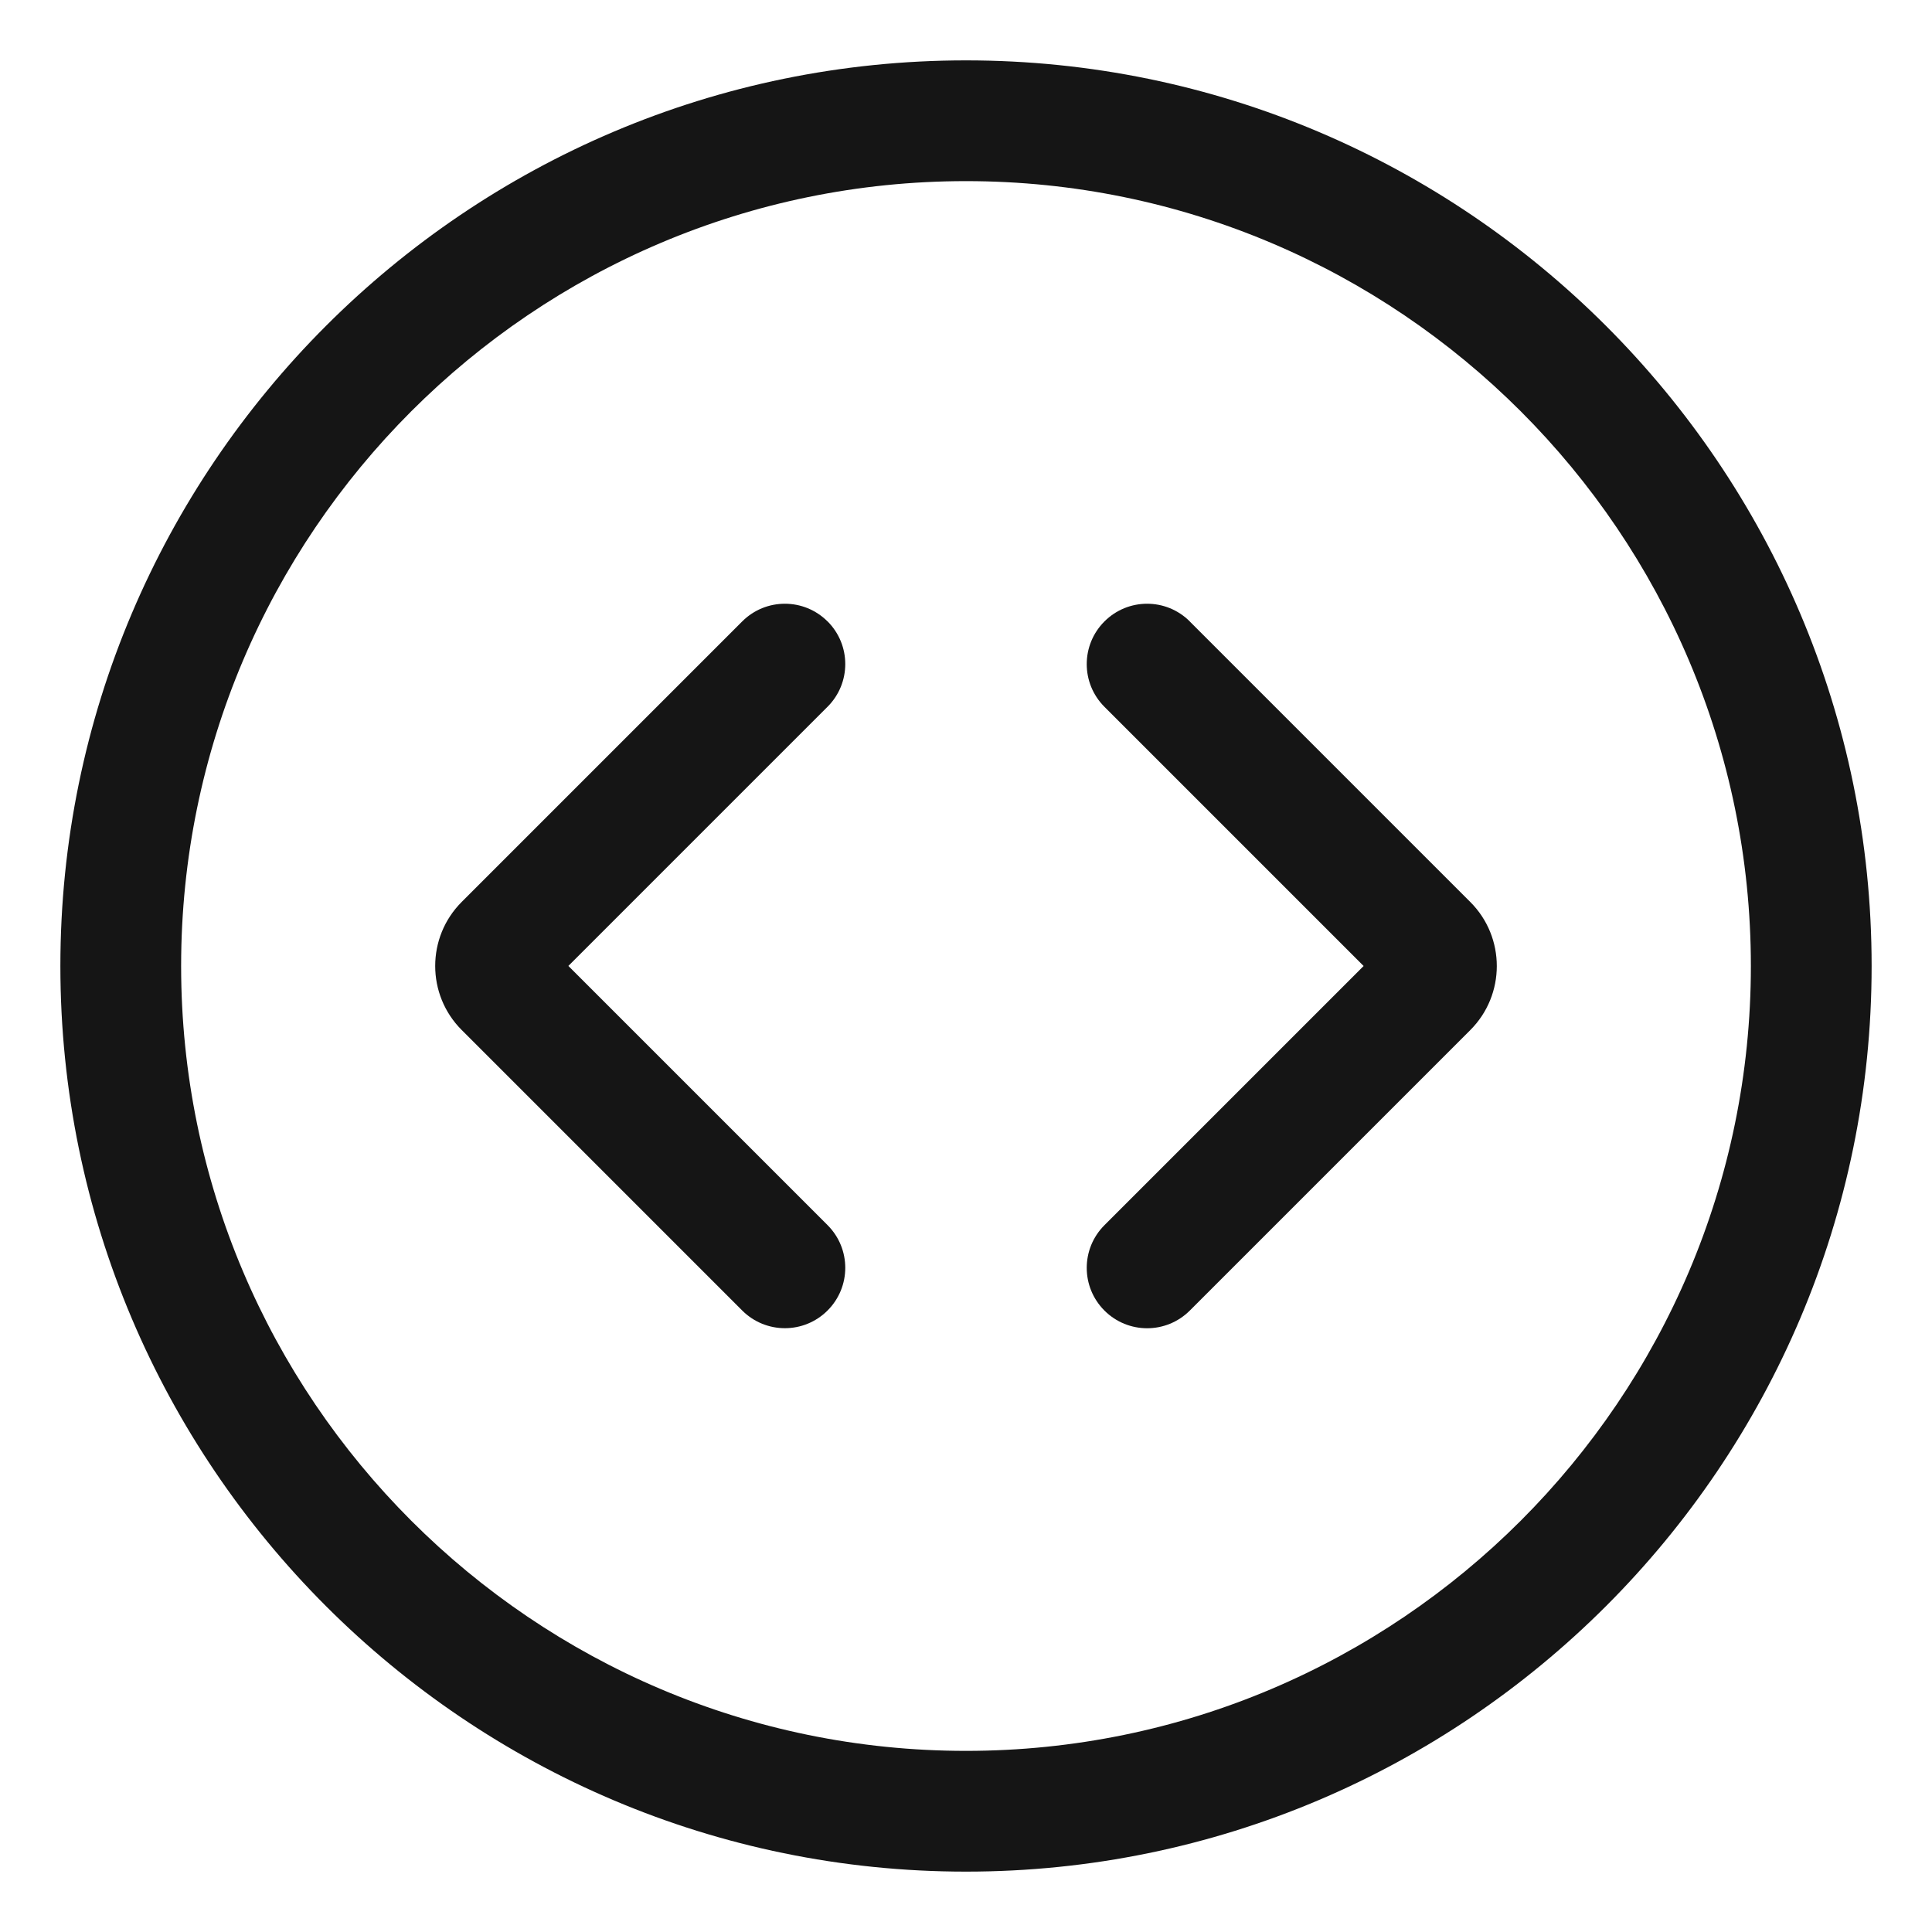 <?xml version="1.0" encoding="UTF-8"?><svg xmlns="http://www.w3.org/2000/svg" width="32" height="32" viewBox="0 0 32 32"><defs><style>.uuid-5094074c-8c50-446f-bbf2-18854d631ab7{fill:none;}.uuid-e69bc24d-7923-4634-8ea6-210a416216b1{fill:#151515;}</style></defs><g id="uuid-016179d6-f509-472c-b01c-9b41bffbc59e"><rect class="uuid-5094074c-8c50-446f-bbf2-18854d631ab7" width="32" height="32"/></g><g id="uuid-3e438ed2-23cd-4c79-9334-be72a32a217f"><path class="uuid-e69bc24d-7923-4634-8ea6-210a416216b1" d="M16,1C7.729,1,1,7.729,1,16s6.729,15,15,15,15-6.729,15-15S24.271,1,16,1ZM16,29c-7.168,0-13-5.832-13-13S8.832,3,16,3s13,5.832,13,13-5.832,13-13,13Z"/><path class="uuid-e69bc24d-7923-4634-8ea6-210a416216b1" d="M13.707,10.293c-.391-.391-1.023-.391-1.414,0l-4.646,4.646c-.585.585-.585,1.536,0,2.121l4.646,4.646c.195.195.451.293.707.293s.512-.098.707-.293c.391-.391.391-1.023,0-1.414l-4.293-4.293,4.293-4.293c.391-.391.391-1.023,0-1.414Z"/><path class="uuid-e69bc24d-7923-4634-8ea6-210a416216b1" d="M19.707,10.293c-.391-.391-1.023-.391-1.414,0s-.391,1.023,0,1.414l4.293,4.293-4.293,4.293c-.391.391-.391,1.023,0,1.414.195.195.451.293.707.293s.512-.098.707-.293l4.646-4.646c.585-.585.585-1.536,0-2.121l-4.646-4.646Z"/></g></svg>